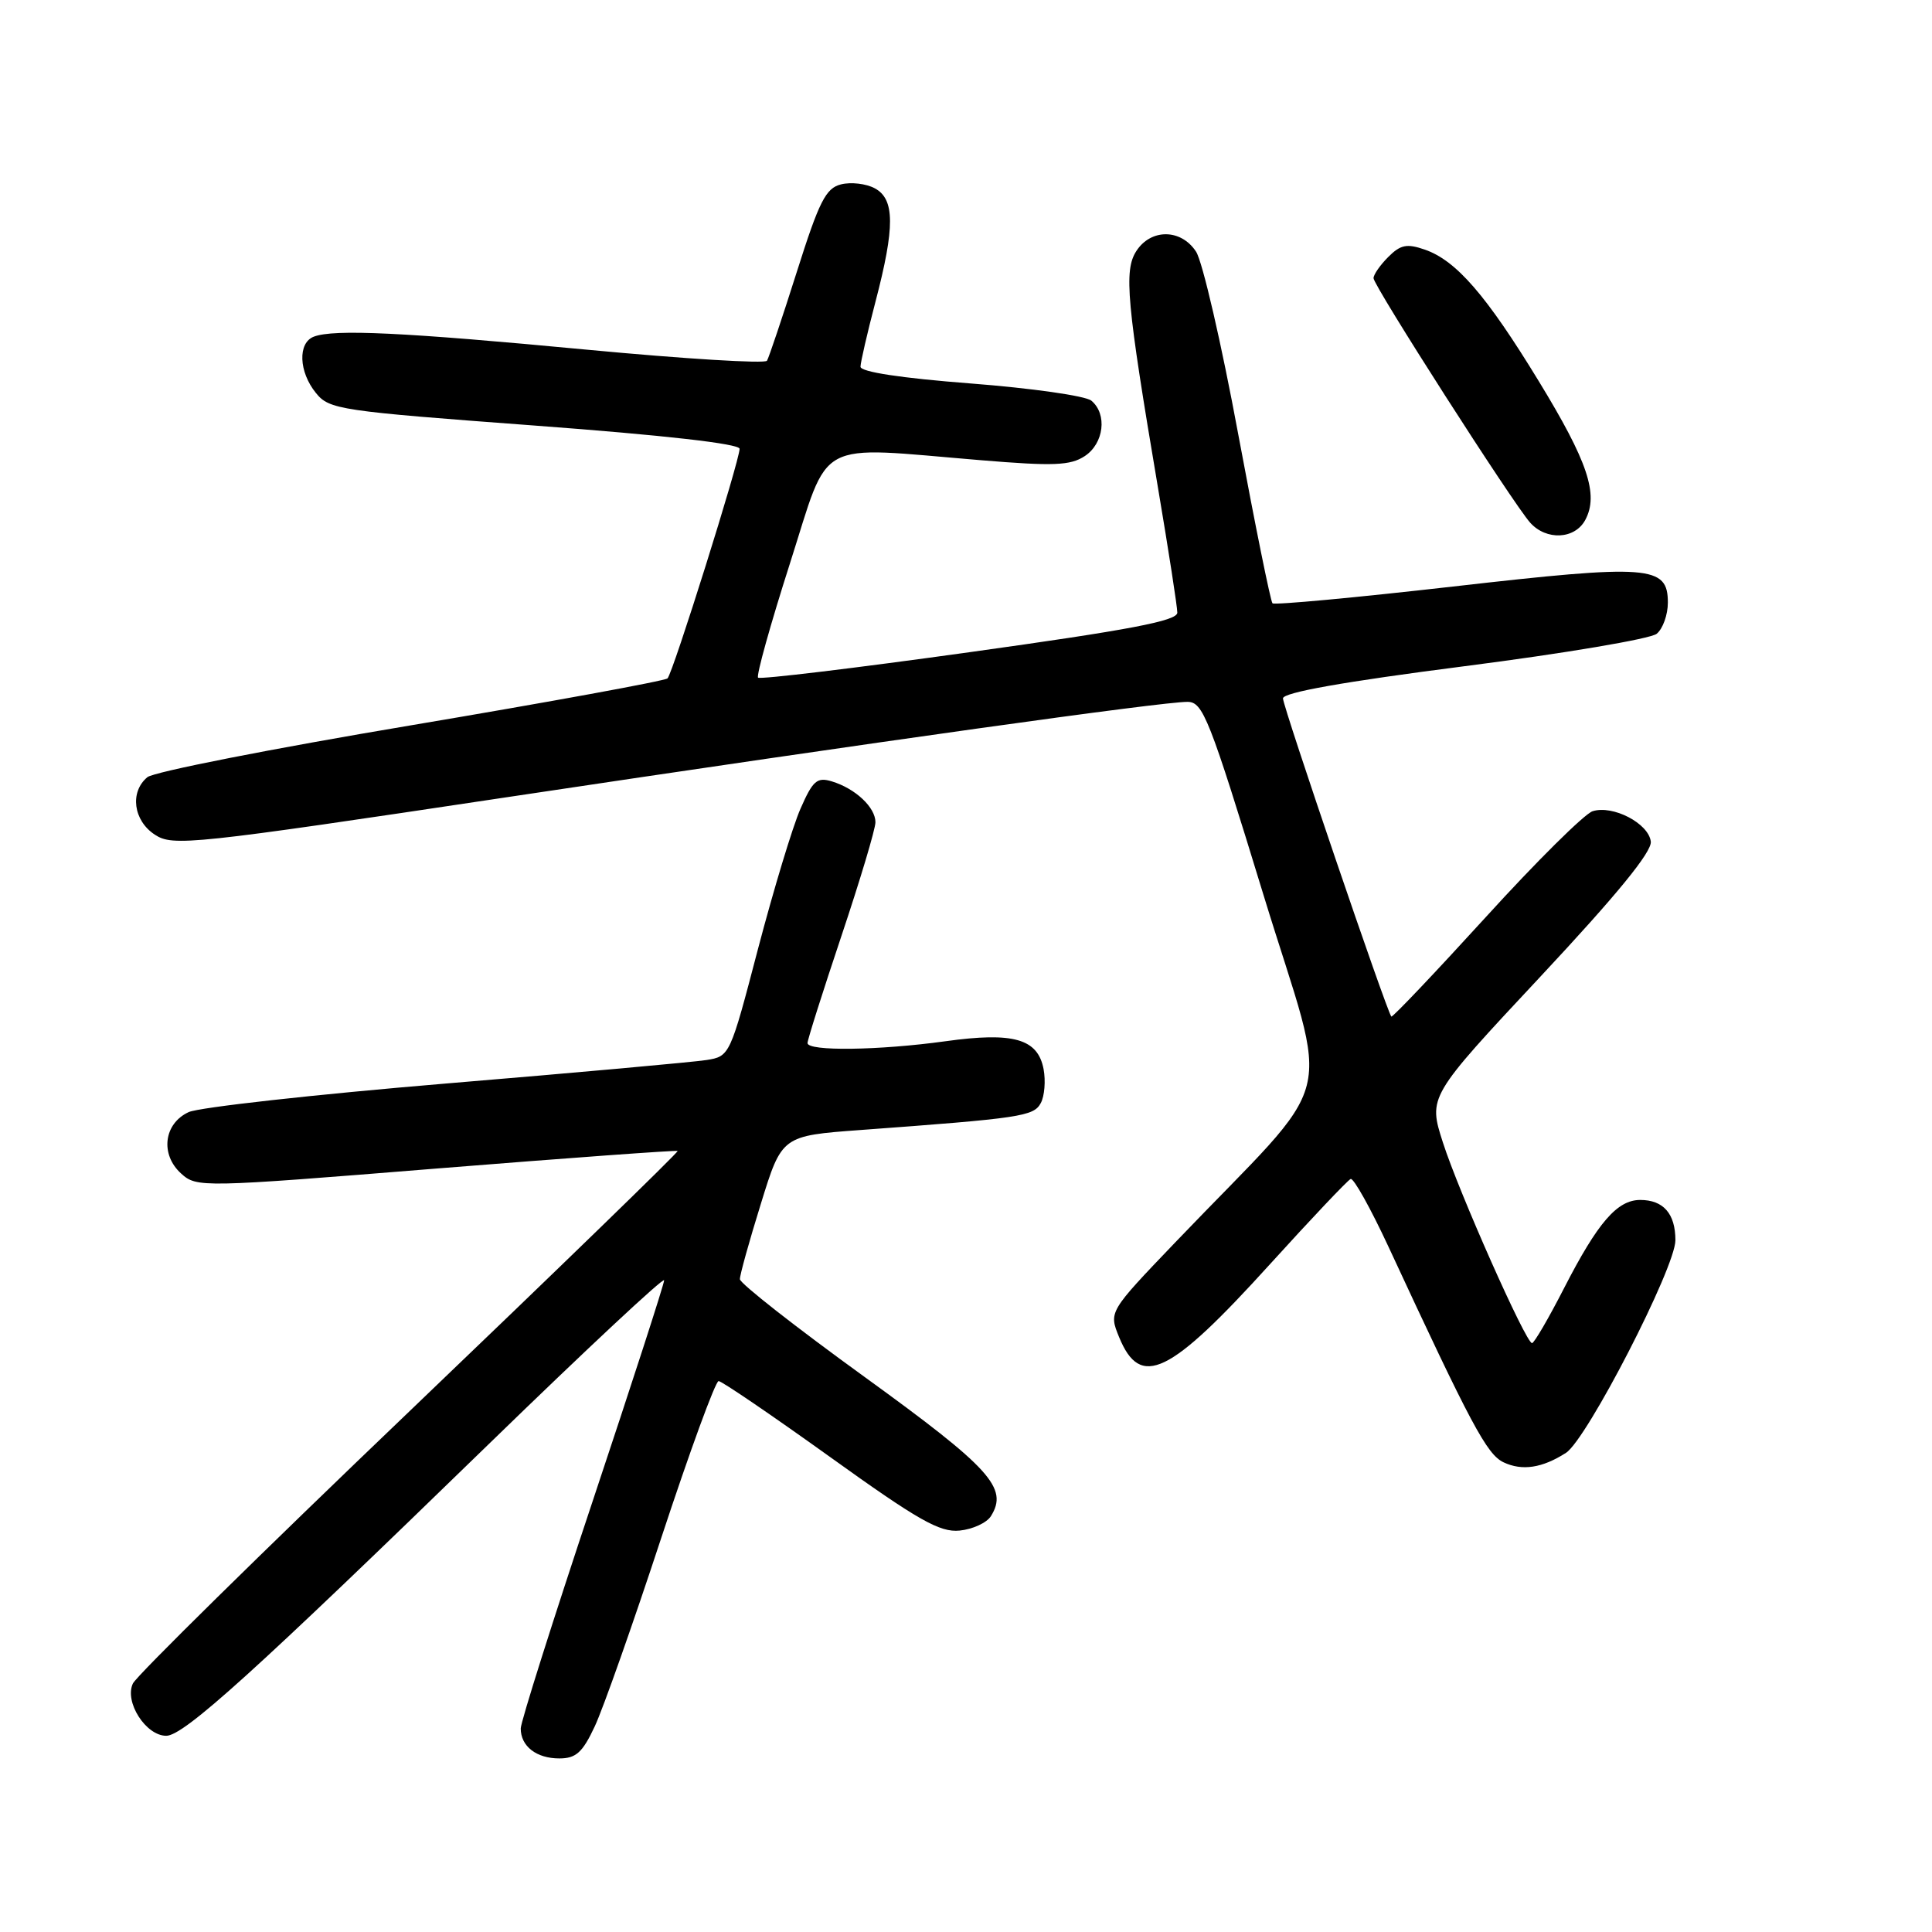 <?xml version="1.0" encoding="UTF-8" standalone="no"?>
<!DOCTYPE svg PUBLIC "-//W3C//DTD SVG 1.1//EN" "http://www.w3.org/Graphics/SVG/1.1/DTD/svg11.dtd" >
<svg xmlns="http://www.w3.org/2000/svg" xmlns:xlink="http://www.w3.org/1999/xlink" version="1.1" viewBox="0 0 256 256">
 <g >
 <path fill="currentColor"
d=" M 78.81 228.75 C 79.91 226.41 83.88 215.16 87.63 203.75 C 91.39 192.34 94.80 183.00 95.22 183.00 C 95.63 183.00 102.28 187.53 109.99 193.06 C 121.70 201.47 124.53 203.07 127.15 202.81 C 128.88 202.64 130.75 201.78 131.30 200.90 C 133.64 197.17 131.26 194.55 114.56 182.45 C 105.48 175.88 98.04 170.05 98.04 169.50 C 98.03 168.95 99.28 164.45 100.82 159.50 C 103.60 150.50 103.60 150.50 114.05 149.73 C 135.28 148.17 136.97 147.92 137.91 146.16 C 138.41 145.23 138.57 143.21 138.28 141.66 C 137.51 137.63 134.28 136.72 125.28 137.97 C 116.46 139.19 107.00 139.32 107.00 138.21 C 107.00 137.77 109.03 131.38 111.50 124.00 C 113.97 116.62 116.00 109.85 116.00 108.95 C 116.00 106.98 113.35 104.49 110.23 103.54 C 108.26 102.94 107.70 103.43 106.06 107.18 C 105.02 109.55 102.50 117.90 100.44 125.73 C 96.74 139.88 96.70 139.97 93.61 140.46 C 91.90 140.73 76.33 142.14 59.00 143.58 C 41.67 145.03 26.38 146.73 25.00 147.36 C 21.70 148.88 21.20 152.97 24.00 155.50 C 26.07 157.37 26.64 157.36 57.80 154.84 C 75.24 153.44 89.63 152.39 89.79 152.51 C 89.94 152.64 73.97 168.14 54.29 186.97 C 34.60 205.80 18.10 222.04 17.61 223.07 C 16.45 225.50 19.32 230.00 22.03 230.00 C 24.36 230.00 33.68 221.57 64.99 191.13 C 77.65 178.83 88.00 169.16 88.00 169.65 C 88.00 170.14 83.72 183.35 78.50 199.00 C 73.28 214.65 69.00 228.17 69.00 229.03 C 69.00 231.39 71.07 233.00 74.11 233.00 C 76.32 233.00 77.19 232.22 78.81 228.75 Z  M 207.50 192.51 C 210.28 190.72 222.00 167.96 222.00 164.34 C 222.00 160.82 220.41 159.00 217.34 159.00 C 214.29 159.00 211.72 161.97 207.25 170.68 C 205.19 174.70 203.28 177.98 203.00 177.97 C 202.18 177.95 193.31 157.98 191.20 151.41 C 189.24 145.32 189.24 145.32 204.11 129.41 C 214.28 118.53 218.90 112.87 218.74 111.51 C 218.45 109.10 213.72 106.64 211.03 107.49 C 209.96 107.83 203.58 114.15 196.86 121.54 C 190.13 128.92 184.51 134.84 184.36 134.70 C 183.79 134.13 170.00 93.64 170.00 92.54 C 170.00 91.76 178.05 90.33 194.02 88.28 C 207.24 86.59 218.71 84.65 219.52 83.98 C 220.34 83.31 221.00 81.45 221.00 79.85 C 221.00 74.92 218.61 74.74 192.52 77.72 C 179.62 79.19 168.86 80.19 168.61 79.94 C 168.36 79.69 166.32 69.63 164.08 57.58 C 161.85 45.53 159.33 34.62 158.48 33.34 C 156.50 30.31 152.52 30.27 150.58 33.25 C 148.89 35.84 149.28 40.04 153.45 64.70 C 154.85 72.99 156.00 80.41 156.00 81.18 C 156.00 82.27 149.67 83.47 128.46 86.42 C 113.32 88.53 100.71 90.05 100.45 89.79 C 100.19 89.53 102.09 82.72 104.67 74.66 C 110.04 57.86 107.68 59.14 129.98 60.98 C 139.60 61.78 141.82 61.69 143.73 60.44 C 146.28 58.77 146.75 54.87 144.61 53.09 C 143.84 52.45 136.64 51.43 128.61 50.81 C 119.41 50.10 114.01 49.28 114.02 48.59 C 114.03 47.99 114.92 44.12 116.00 40.00 C 118.60 30.07 118.58 26.38 115.91 24.95 C 114.76 24.33 112.75 24.10 111.44 24.43 C 109.42 24.93 108.54 26.68 105.58 36.03 C 103.66 42.09 101.88 47.38 101.63 47.80 C 101.37 48.21 90.66 47.55 77.83 46.34 C 53.46 44.03 44.24 43.59 41.58 44.61 C 39.44 45.43 39.58 49.27 41.86 52.07 C 43.63 54.27 44.97 54.46 70.86 56.39 C 88.03 57.67 98.00 58.80 98.00 59.47 C 98.00 61.03 89.17 89.17 88.45 89.89 C 88.11 90.22 72.81 93.02 54.45 96.11 C 36.08 99.19 20.37 102.28 19.53 102.98 C 17.17 104.94 17.66 108.73 20.52 110.60 C 22.91 112.17 25.30 111.92 67.27 105.62 C 116.18 98.28 153.89 93.00 157.34 93.00 C 159.40 93.00 160.22 95.06 167.42 118.59 C 176.27 147.48 177.77 141.59 155.69 164.66 C 146.92 173.82 146.92 173.82 148.28 177.16 C 151.11 184.08 154.93 182.24 168.29 167.50 C 173.78 161.45 178.59 156.37 178.97 156.22 C 179.36 156.07 181.62 160.12 183.99 165.22 C 194.94 188.82 197.01 192.70 199.22 193.76 C 201.69 194.93 204.35 194.53 207.50 192.51 Z  M 210.06 68.89 C 211.86 65.52 210.40 61.16 203.89 50.50 C 196.96 39.14 192.97 34.53 188.81 33.08 C 186.42 32.25 185.58 32.42 183.96 34.04 C 182.88 35.12 182.00 36.38 182.00 36.86 C 182.00 37.86 200.46 66.68 202.75 69.25 C 204.89 71.65 208.68 71.47 210.06 68.89 Z "/>
</g>
</svg>